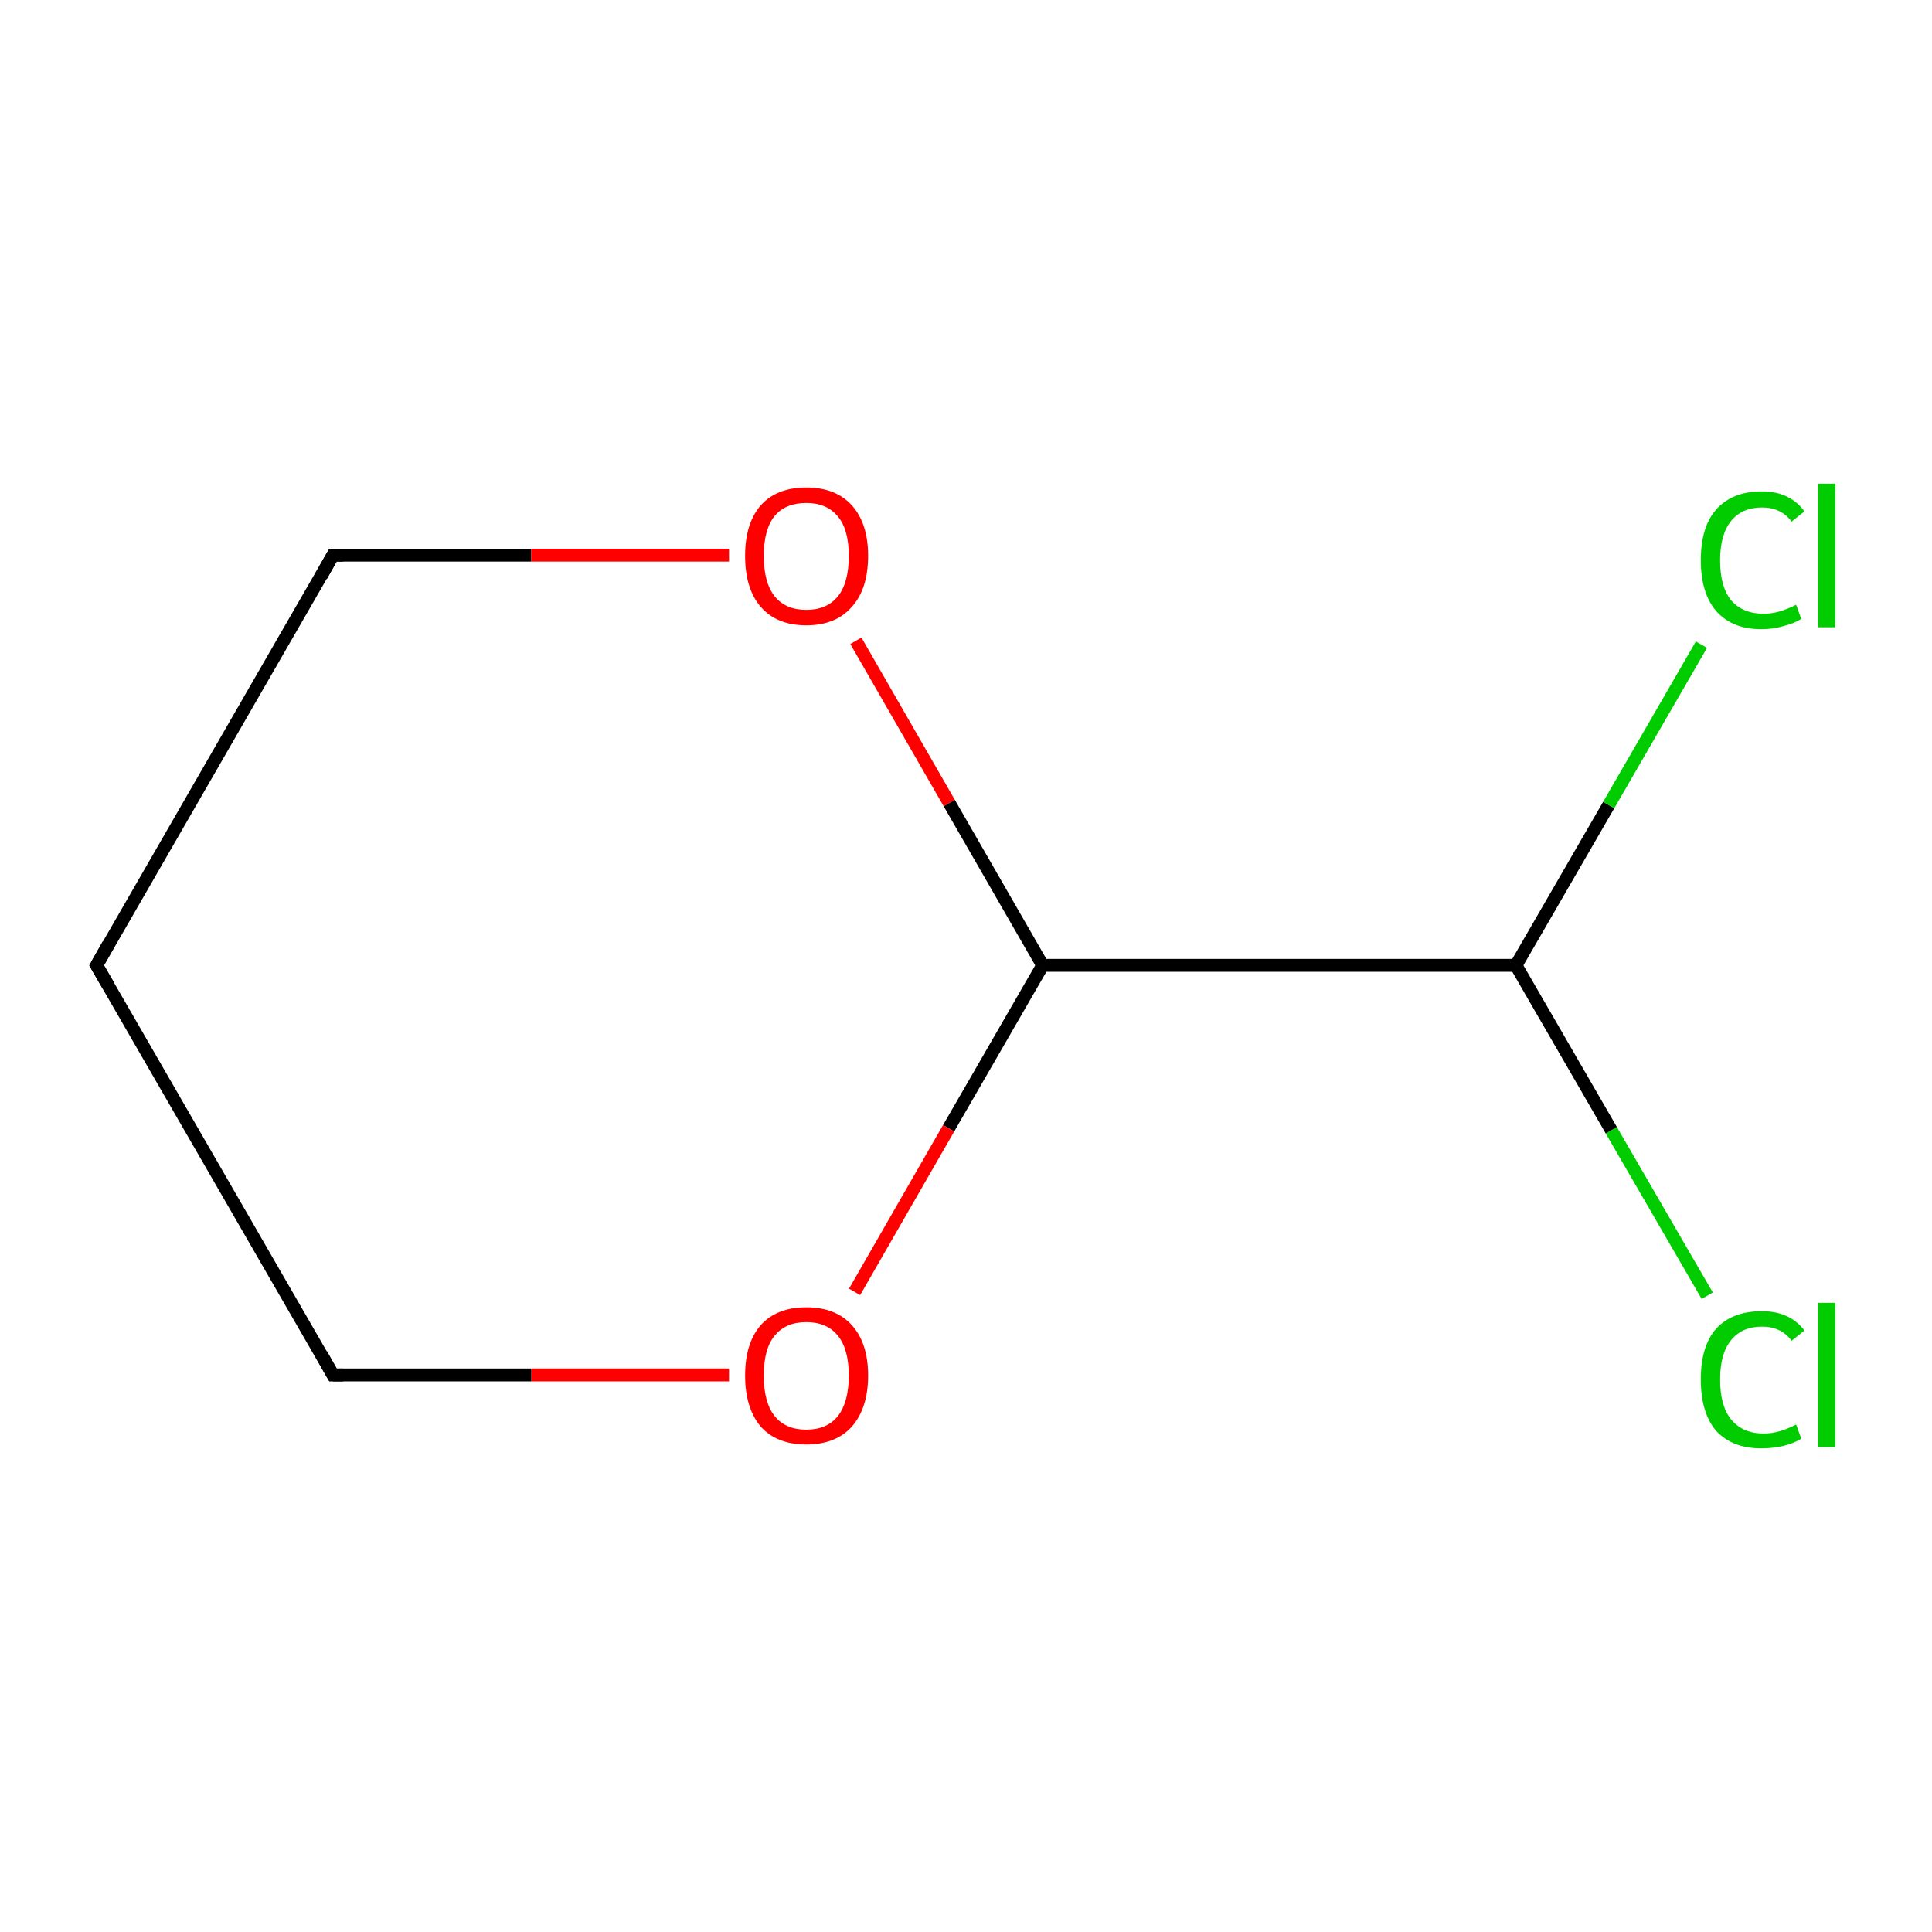 <?xml version='1.0' encoding='iso-8859-1'?>
<svg version='1.1' baseProfile='full'
              xmlns='http://www.w3.org/2000/svg'
                      xmlns:rdkit='http://www.rdkit.org/xml'
                      xmlns:xlink='http://www.w3.org/1999/xlink'
                  xml:space='preserve'
width='300px' height='300px' viewBox='0 0 300 300'>
<!-- END OF HEADER -->
<rect style='opacity:1.0;fill:#FFFFFF;stroke:none' width='300.0' height='300.0' x='0.0' y='0.0'> </rect>
<path class='bond-0 atom-0 atom-1' d='M 265.1,201.2 L 250.2,175.5' style='fill:none;fill-rule:evenodd;stroke:#00CC00;stroke-width:2.0px;stroke-linecap:butt;stroke-linejoin:miter;stroke-opacity:1' />
<path class='bond-0 atom-0 atom-1' d='M 250.2,175.5 L 235.4,149.9' style='fill:none;fill-rule:evenodd;stroke:#000000;stroke-width:2.0px;stroke-linecap:butt;stroke-linejoin:miter;stroke-opacity:1' />
<path class='bond-1 atom-1 atom-2' d='M 235.4,149.9 L 249.8,125.0' style='fill:none;fill-rule:evenodd;stroke:#000000;stroke-width:2.0px;stroke-linecap:butt;stroke-linejoin:miter;stroke-opacity:1' />
<path class='bond-1 atom-1 atom-2' d='M 249.8,125.0 L 264.2,100.1' style='fill:none;fill-rule:evenodd;stroke:#00CC00;stroke-width:2.0px;stroke-linecap:butt;stroke-linejoin:miter;stroke-opacity:1' />
<path class='bond-2 atom-1 atom-3' d='M 235.4,149.9 L 161.9,149.9' style='fill:none;fill-rule:evenodd;stroke:#000000;stroke-width:2.0px;stroke-linecap:butt;stroke-linejoin:miter;stroke-opacity:1' />
<path class='bond-3 atom-3 atom-4' d='M 161.9,149.9 L 147.3,175.2' style='fill:none;fill-rule:evenodd;stroke:#000000;stroke-width:2.0px;stroke-linecap:butt;stroke-linejoin:miter;stroke-opacity:1' />
<path class='bond-3 atom-3 atom-4' d='M 147.3,175.2 L 132.7,200.6' style='fill:none;fill-rule:evenodd;stroke:#FF0000;stroke-width:2.0px;stroke-linecap:butt;stroke-linejoin:miter;stroke-opacity:1' />
<path class='bond-4 atom-4 atom-5' d='M 113.2,213.5 L 82.5,213.5' style='fill:none;fill-rule:evenodd;stroke:#FF0000;stroke-width:2.0px;stroke-linecap:butt;stroke-linejoin:miter;stroke-opacity:1' />
<path class='bond-4 atom-4 atom-5' d='M 82.5,213.5 L 51.7,213.5' style='fill:none;fill-rule:evenodd;stroke:#000000;stroke-width:2.0px;stroke-linecap:butt;stroke-linejoin:miter;stroke-opacity:1' />
<path class='bond-5 atom-5 atom-6' d='M 51.7,213.5 L 15.0,149.9' style='fill:none;fill-rule:evenodd;stroke:#000000;stroke-width:2.0px;stroke-linecap:butt;stroke-linejoin:miter;stroke-opacity:1' />
<path class='bond-6 atom-6 atom-7' d='M 15.0,149.9 L 51.7,86.2' style='fill:none;fill-rule:evenodd;stroke:#000000;stroke-width:2.0px;stroke-linecap:butt;stroke-linejoin:miter;stroke-opacity:1' />
<path class='bond-7 atom-7 atom-8' d='M 51.7,86.2 L 82.5,86.2' style='fill:none;fill-rule:evenodd;stroke:#000000;stroke-width:2.0px;stroke-linecap:butt;stroke-linejoin:miter;stroke-opacity:1' />
<path class='bond-7 atom-7 atom-8' d='M 82.5,86.2 L 113.2,86.2' style='fill:none;fill-rule:evenodd;stroke:#FF0000;stroke-width:2.0px;stroke-linecap:butt;stroke-linejoin:miter;stroke-opacity:1' />
<path class='bond-8 atom-8 atom-3' d='M 132.9,99.5 L 147.4,124.7' style='fill:none;fill-rule:evenodd;stroke:#FF0000;stroke-width:2.0px;stroke-linecap:butt;stroke-linejoin:miter;stroke-opacity:1' />
<path class='bond-8 atom-8 atom-3' d='M 147.4,124.7 L 161.9,149.9' style='fill:none;fill-rule:evenodd;stroke:#000000;stroke-width:2.0px;stroke-linecap:butt;stroke-linejoin:miter;stroke-opacity:1' />
<path d='M 53.3,213.5 L 51.7,213.5 L 49.9,210.3' style='fill:none;stroke:#000000;stroke-width:2.0px;stroke-linecap:butt;stroke-linejoin:miter;stroke-miterlimit:10;stroke-opacity:1;' />
<path d='M 16.8,153.0 L 15.0,149.9 L 16.8,146.7' style='fill:none;stroke:#000000;stroke-width:2.0px;stroke-linecap:butt;stroke-linejoin:miter;stroke-miterlimit:10;stroke-opacity:1;' />
<path d='M 49.9,89.4 L 51.7,86.2 L 53.3,86.2' style='fill:none;stroke:#000000;stroke-width:2.0px;stroke-linecap:butt;stroke-linejoin:miter;stroke-miterlimit:10;stroke-opacity:1;' />
<path class='atom-0' d='M 264.1 214.2
Q 264.1 209.0, 266.5 206.3
Q 269.0 203.6, 273.6 203.6
Q 277.9 203.6, 280.2 206.6
L 278.2 208.2
Q 276.6 206.0, 273.6 206.0
Q 270.5 206.0, 268.8 208.1
Q 267.1 210.2, 267.1 214.2
Q 267.1 218.3, 268.8 220.4
Q 270.6 222.6, 273.9 222.6
Q 276.2 222.6, 278.9 221.2
L 279.7 223.4
Q 278.6 224.1, 277.0 224.5
Q 275.3 224.9, 273.5 224.9
Q 269.0 224.9, 266.5 222.2
Q 264.1 219.4, 264.1 214.2
' fill='#00CC00'/>
<path class='atom-0' d='M 282.3 202.3
L 285.0 202.3
L 285.0 224.7
L 282.3 224.7
L 282.3 202.3
' fill='#00CC00'/>
<path class='atom-2' d='M 264.1 87.0
Q 264.1 81.8, 266.5 79.1
Q 269.0 76.3, 273.6 76.3
Q 277.9 76.3, 280.2 79.4
L 278.2 81.0
Q 276.6 78.8, 273.6 78.8
Q 270.5 78.8, 268.8 80.9
Q 267.1 83.0, 267.1 87.0
Q 267.1 91.1, 268.8 93.2
Q 270.6 95.3, 273.9 95.3
Q 276.2 95.3, 278.9 93.9
L 279.7 96.1
Q 278.6 96.8, 277.0 97.2
Q 275.3 97.7, 273.5 97.7
Q 269.0 97.7, 266.5 94.9
Q 264.1 92.1, 264.1 87.0
' fill='#00CC00'/>
<path class='atom-2' d='M 282.3 75.1
L 285.0 75.1
L 285.0 97.4
L 282.3 97.4
L 282.3 75.1
' fill='#00CC00'/>
<path class='atom-4' d='M 115.7 213.6
Q 115.7 208.6, 118.1 205.8
Q 120.6 203.0, 125.2 203.0
Q 129.8 203.0, 132.3 205.8
Q 134.8 208.6, 134.8 213.6
Q 134.8 218.6, 132.3 221.5
Q 129.8 224.3, 125.2 224.3
Q 120.6 224.3, 118.1 221.5
Q 115.7 218.6, 115.7 213.6
M 125.2 222.0
Q 128.4 222.0, 130.1 219.9
Q 131.8 217.7, 131.8 213.6
Q 131.8 209.5, 130.1 207.4
Q 128.4 205.3, 125.2 205.3
Q 122.0 205.3, 120.3 207.4
Q 118.6 209.4, 118.6 213.6
Q 118.6 217.8, 120.3 219.9
Q 122.0 222.0, 125.2 222.0
' fill='#FF0000'/>
<path class='atom-8' d='M 115.7 86.3
Q 115.7 81.3, 118.1 78.5
Q 120.6 75.7, 125.2 75.7
Q 129.8 75.7, 132.3 78.5
Q 134.8 81.3, 134.8 86.3
Q 134.8 91.4, 132.3 94.2
Q 129.8 97.1, 125.2 97.1
Q 120.6 97.1, 118.1 94.2
Q 115.7 91.4, 115.7 86.3
M 125.2 94.7
Q 128.4 94.7, 130.1 92.6
Q 131.8 90.5, 131.8 86.3
Q 131.8 82.2, 130.1 80.2
Q 128.4 78.1, 125.2 78.1
Q 122.0 78.1, 120.3 80.1
Q 118.6 82.2, 118.6 86.3
Q 118.6 90.5, 120.3 92.6
Q 122.0 94.7, 125.2 94.7
' fill='#FF0000'/>
</svg>
